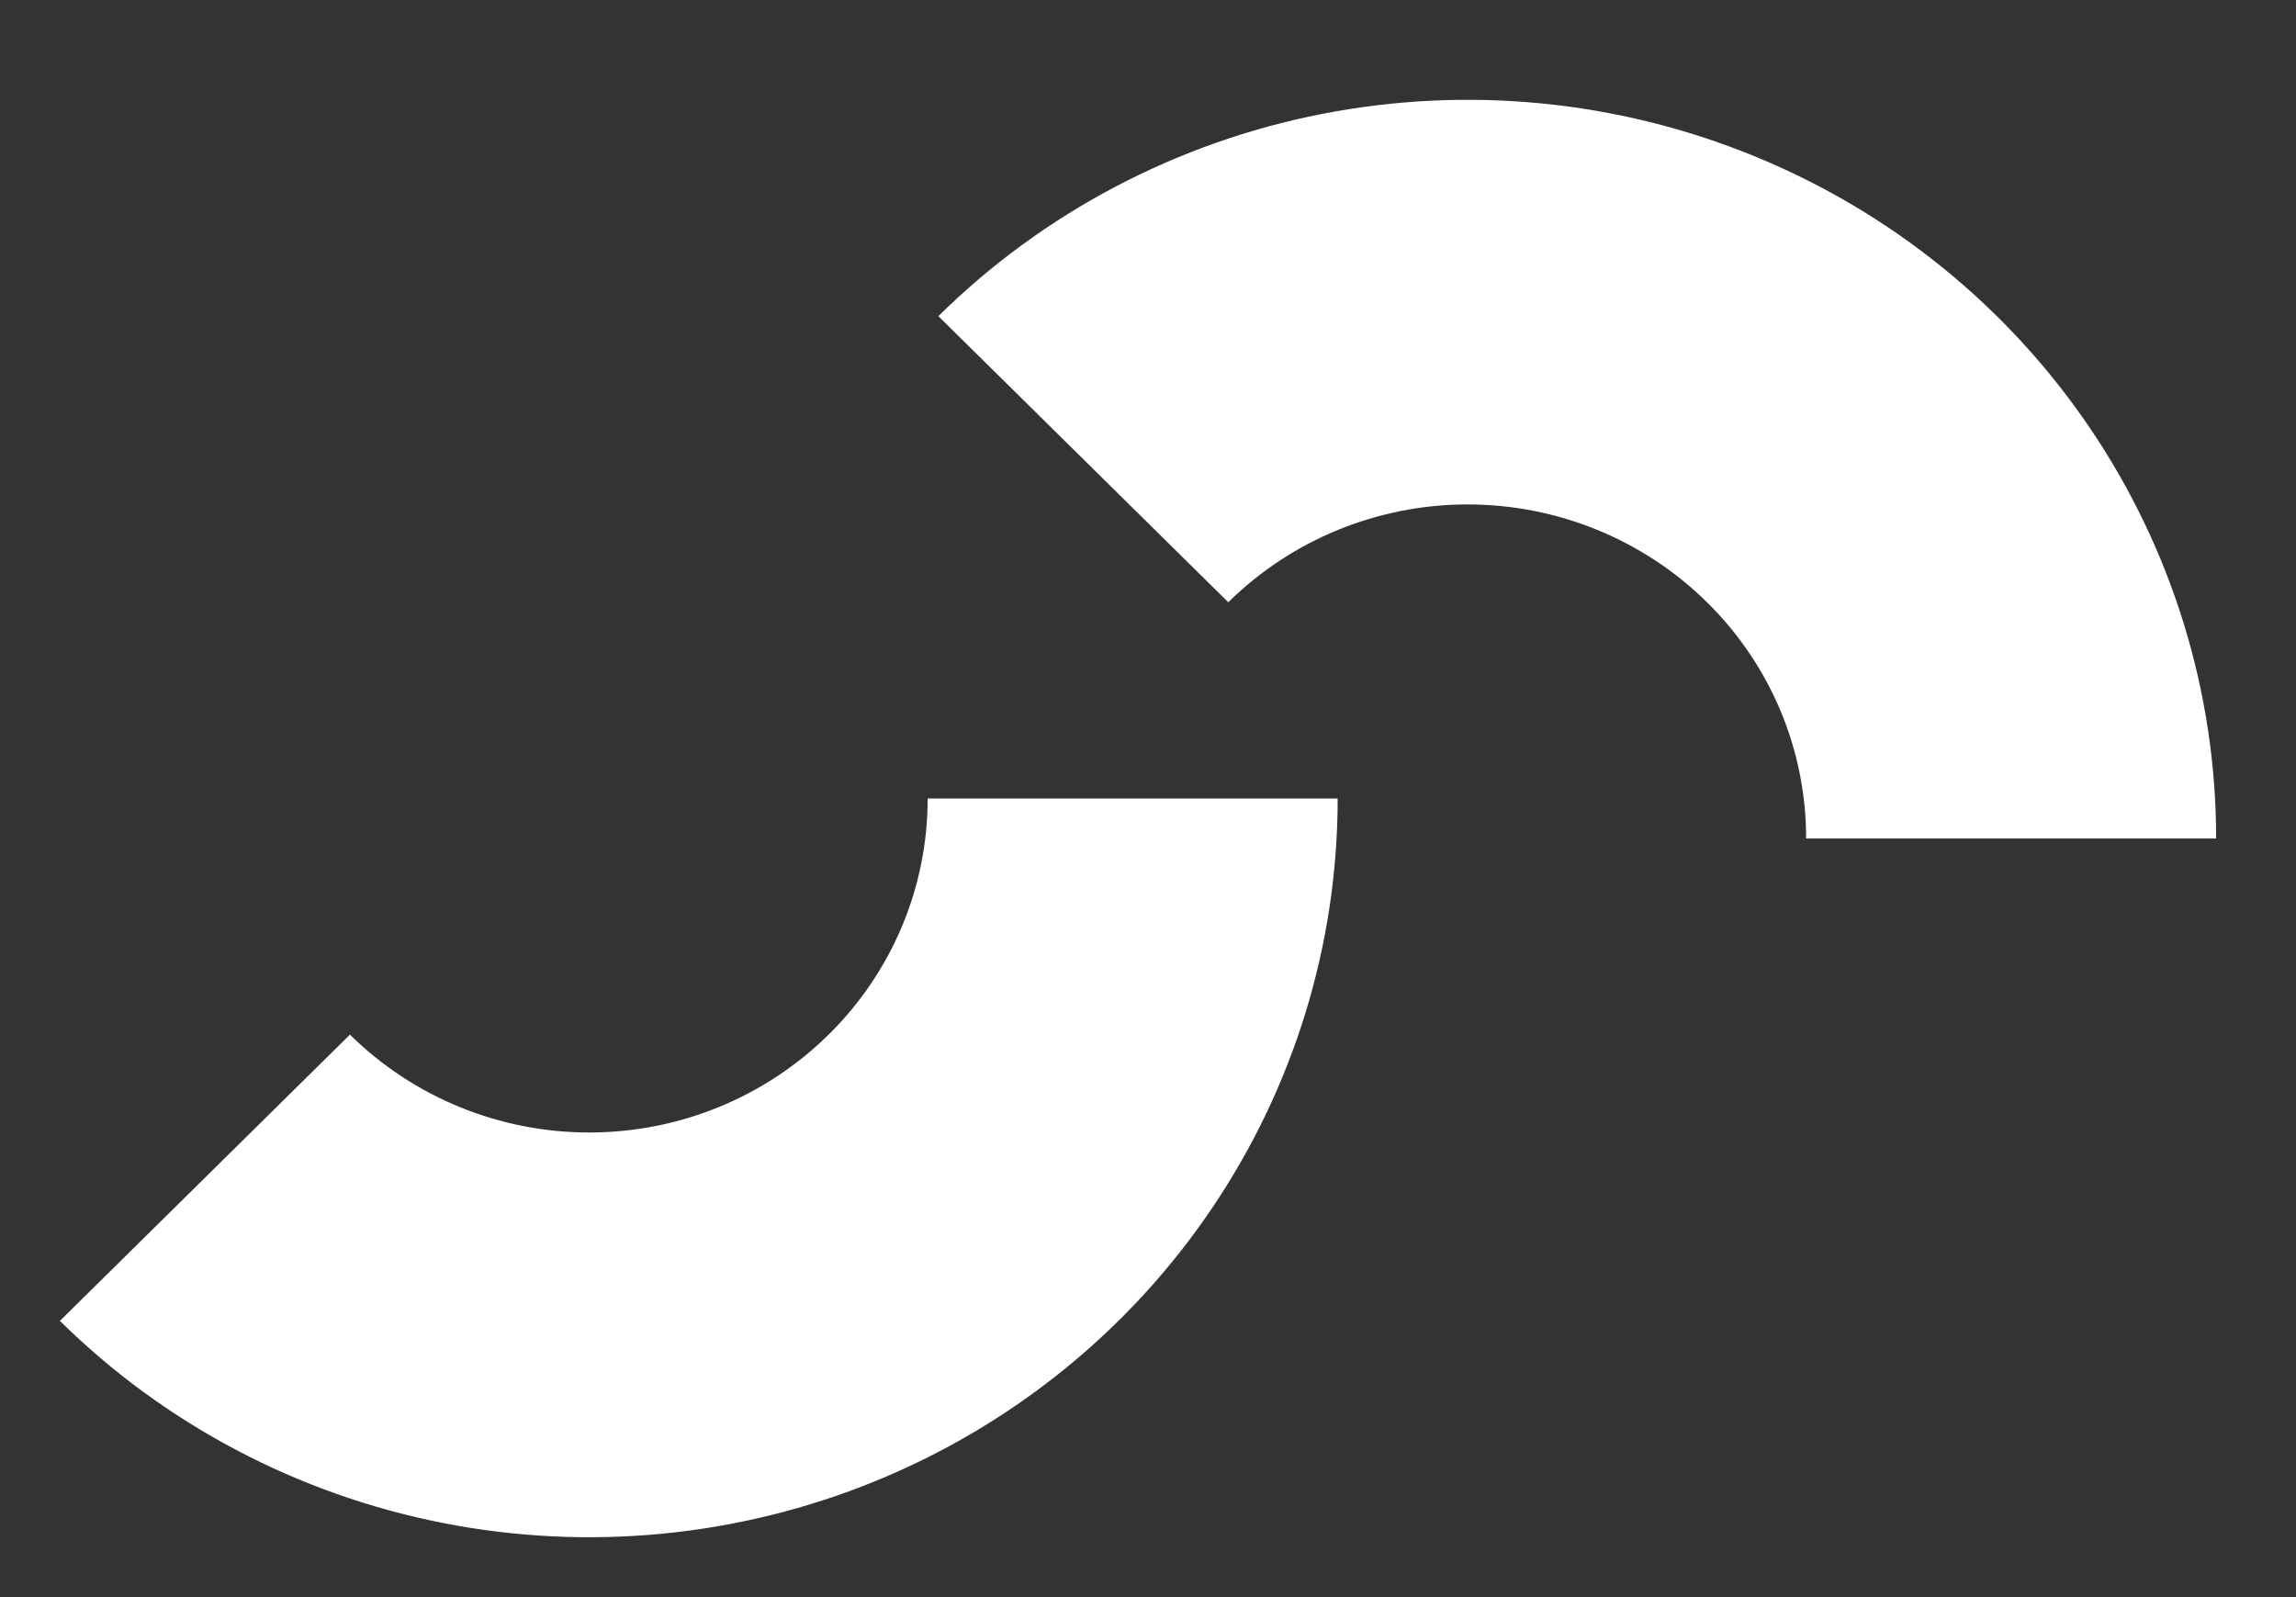 <svg width="115" height="80" viewBox="0 0 115 80" fill="none" xmlns="http://www.w3.org/2000/svg">
<rect x="0" y="0" width="115" height="80" fill="#333333" stroke="none"/>
<g id="padrao-color-bx">
<g id="Group 1">
<path id="Vector" d="M41.502 51.825C39.928 53.379 38.059 54.612 36.002 55.453C33.946 56.294 31.741 56.727 29.515 56.727C27.288 56.727 25.083 56.294 23.026 55.453C20.97 54.612 19.101 53.379 17.527 51.825L3 66.163C8.243 71.337 14.923 74.861 22.195 76.289C29.468 77.717 37.006 76.984 43.856 74.184C50.706 71.383 56.562 66.641 60.681 60.556C64.801 54.472 67 47.318 67 40H46.463C46.466 42.196 46.029 44.372 45.178 46.401C44.326 48.43 43.077 50.274 41.502 51.825V51.825Z" fill="white"/>
<path id="Vector_2" d="M85.497 30.166C87.074 31.718 88.325 33.563 89.177 35.594C90.029 37.625 90.466 39.802 90.463 42H111C111 34.682 108.801 27.529 104.681 21.444C100.562 15.36 94.707 10.617 87.856 7.817C81.006 5.016 73.468 4.283 66.196 5.711C58.923 7.138 52.243 10.662 47 15.836L61.521 30.168C64.701 27.03 69.013 25.267 73.509 25.267C78.005 25.267 82.317 27.029 85.497 30.166V30.166Z" fill="white"/>
</g>
</g>
</svg>
